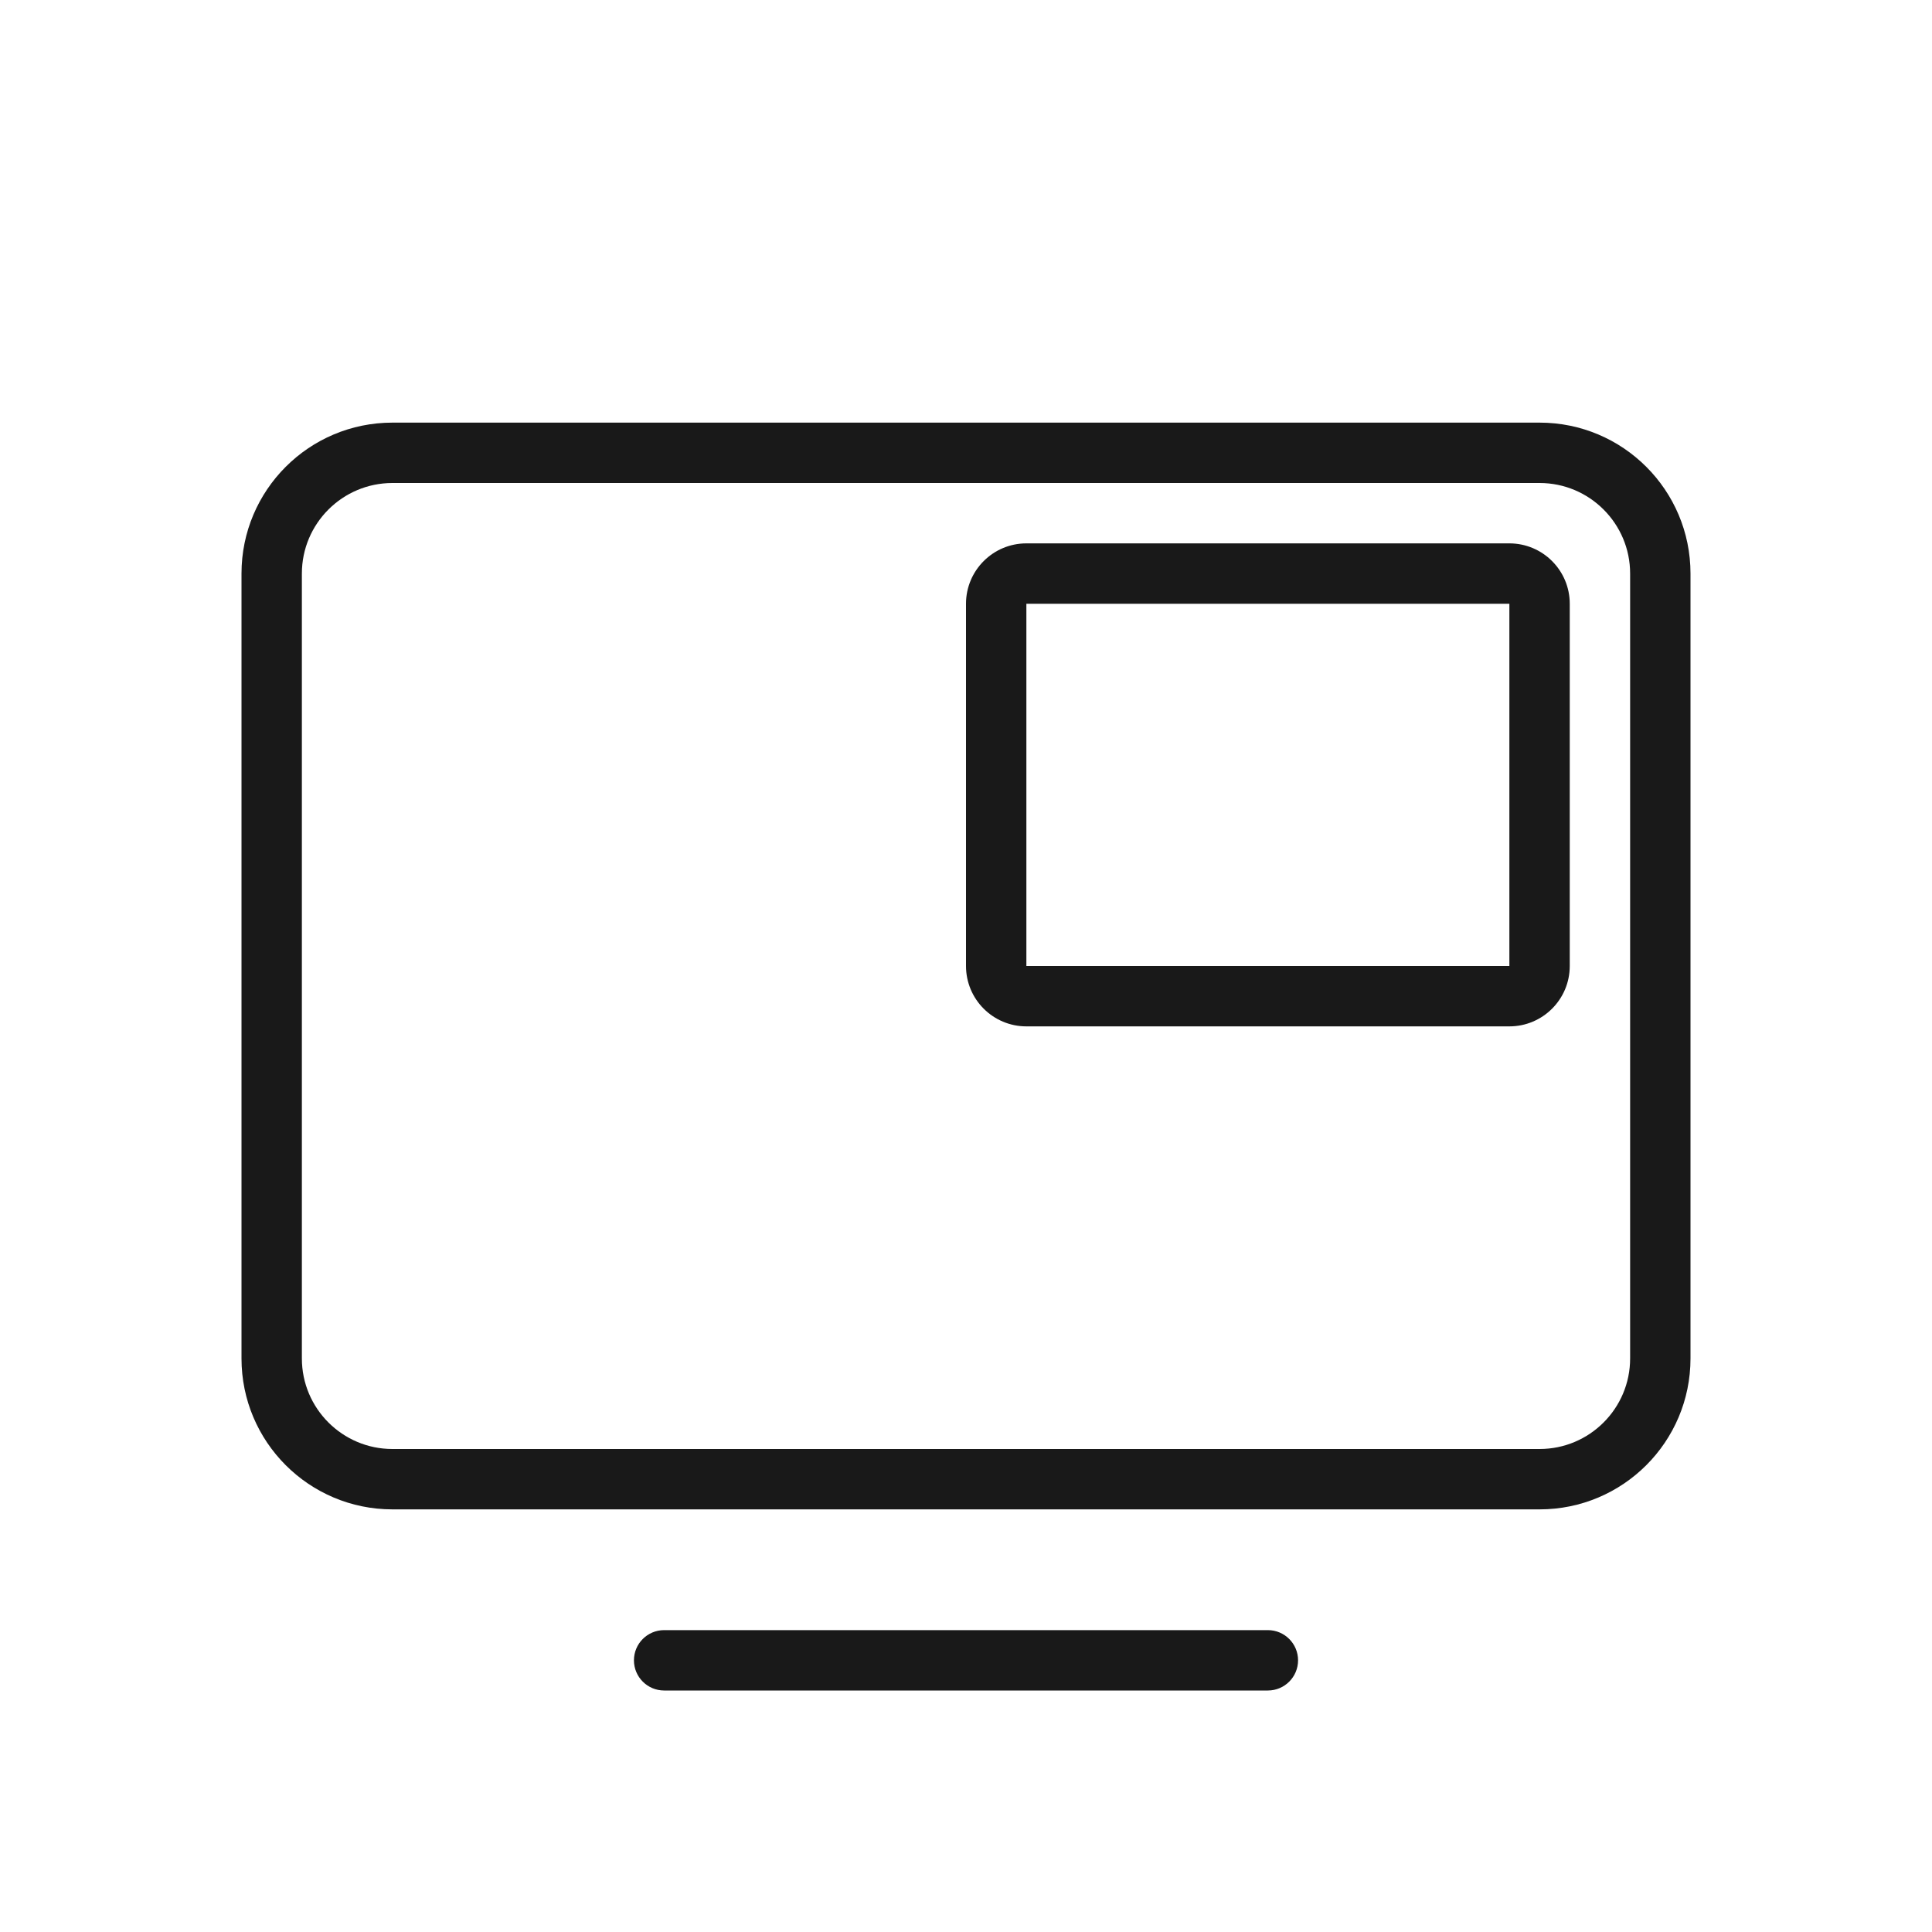 <svg width="32" height="32" viewBox="0 0 32 32" fill="none" xmlns="http://www.w3.org/2000/svg">
<g opacity="0.9">
<path fill-rule="evenodd" clip-rule="evenodd" d="M10.5 27.5C10.5 27.224 10.724 27 11 27H21C21.276 27 21.5 27.224 21.5 27.5C21.5 27.776 21.276 28 21 28H11C10.724 28 10.5 27.776 10.5 27.5Z" fill="black"/>
<path fill-rule="evenodd" clip-rule="evenodd" d="M4 9.5C4 8.119 5.119 7 6.5 7H25.5C26.881 7 28 8.119 28 9.5V22.5C28 23.881 26.881 25 25.5 25H6.5C5.119 25 4 23.881 4 22.5V9.5ZM6.5 8C5.672 8 5 8.672 5 9.5V22.5C5 23.328 5.672 24 6.5 24H25.5C26.328 24 27 23.328 27 22.5V9.5C27 8.672 26.328 8 25.5 8H6.5Z" fill="black"/>
<path fill-rule="evenodd" clip-rule="evenodd" d="M16 10C16 9.448 16.448 9 17 9H25C25.552 9 26 9.448 26 10V16C26 16.552 25.552 17 25 17H17C16.448 17 16 16.552 16 16V10ZM25 10L17 10V16H25V10Z" fill="black"/>
</g>
</svg>
